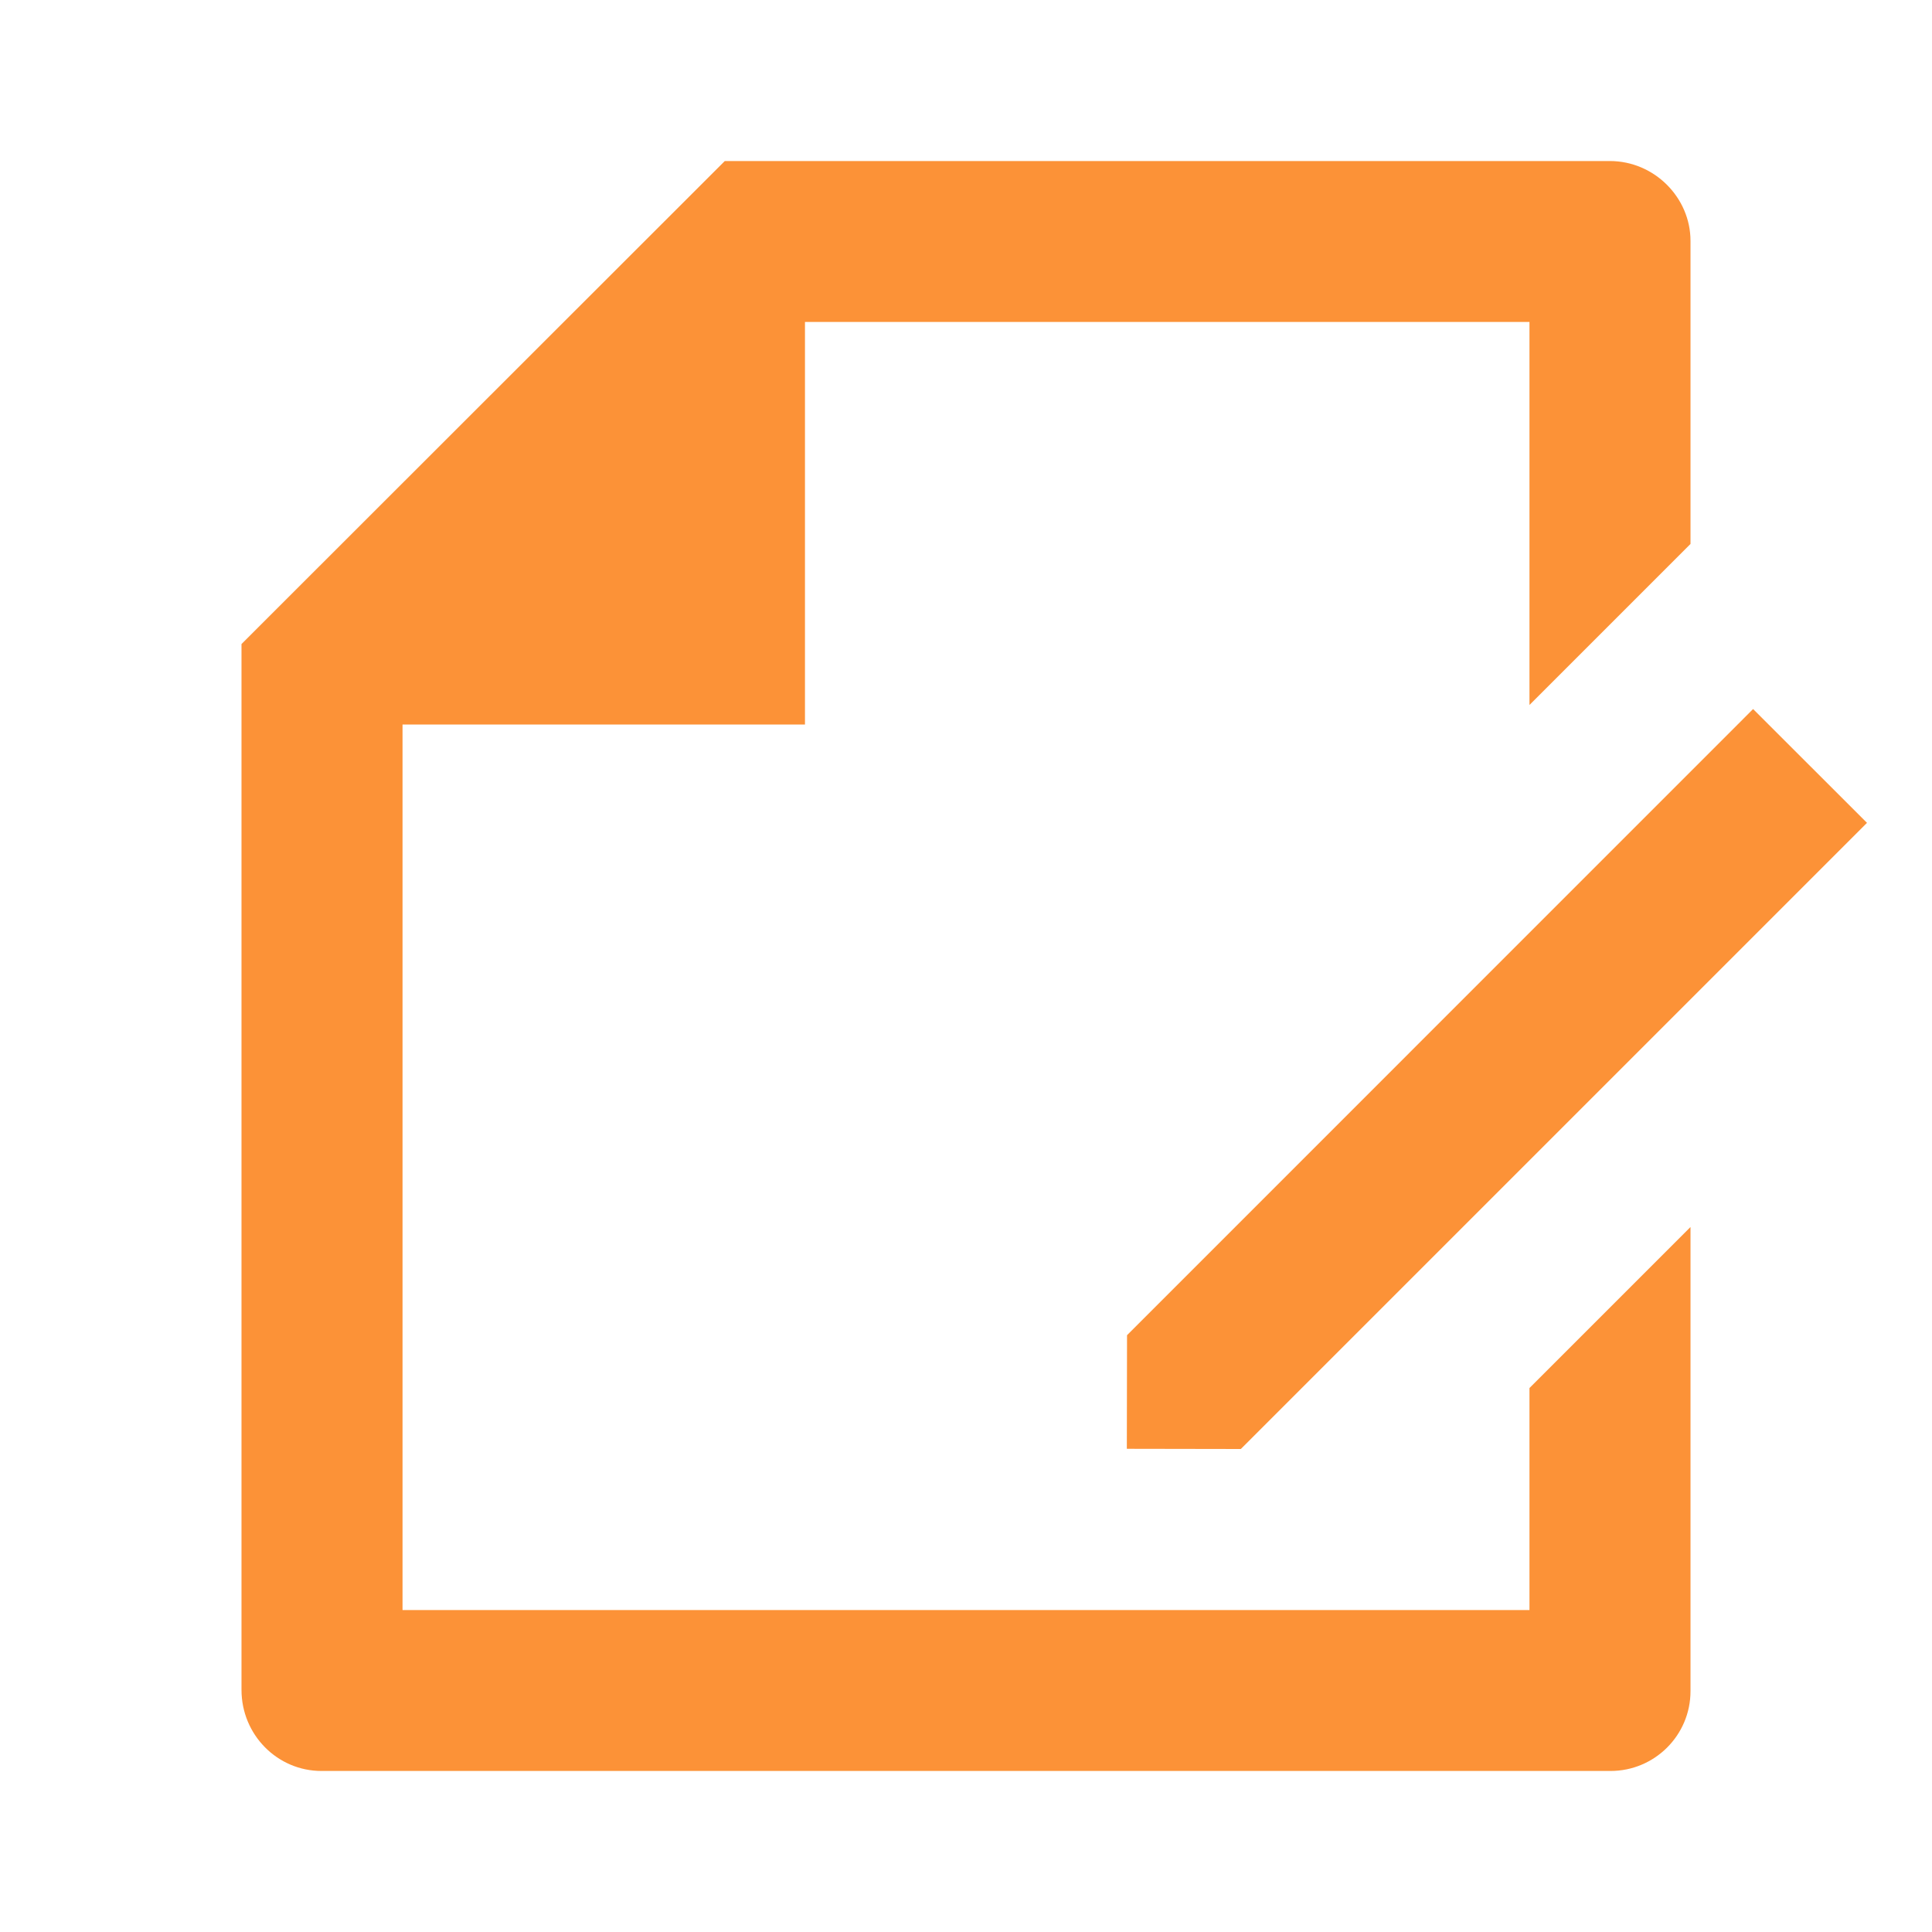 <svg width="20" height="20" viewBox="0 0 20 20" fill="none" xmlns="http://www.w3.org/2000/svg">
<path d="M17.5 5.631L15.833 7.298V3.333H8.333V7.5H4.167V16.667H15.833V14.369L17.5 12.702V17.507C17.5 17.963 17.129 18.333 16.672 18.333H3.328C2.871 18.333 2.5 17.958 2.5 17.494V6.667L7.503 1.667H16.665C17.126 1.667 17.5 2.046 17.5 2.493V5.631ZM18.148 7.34L19.327 8.518L12.845 15L11.665 14.998L11.667 13.822L18.148 7.34Z" fill="#FC9237"/>
</svg>
